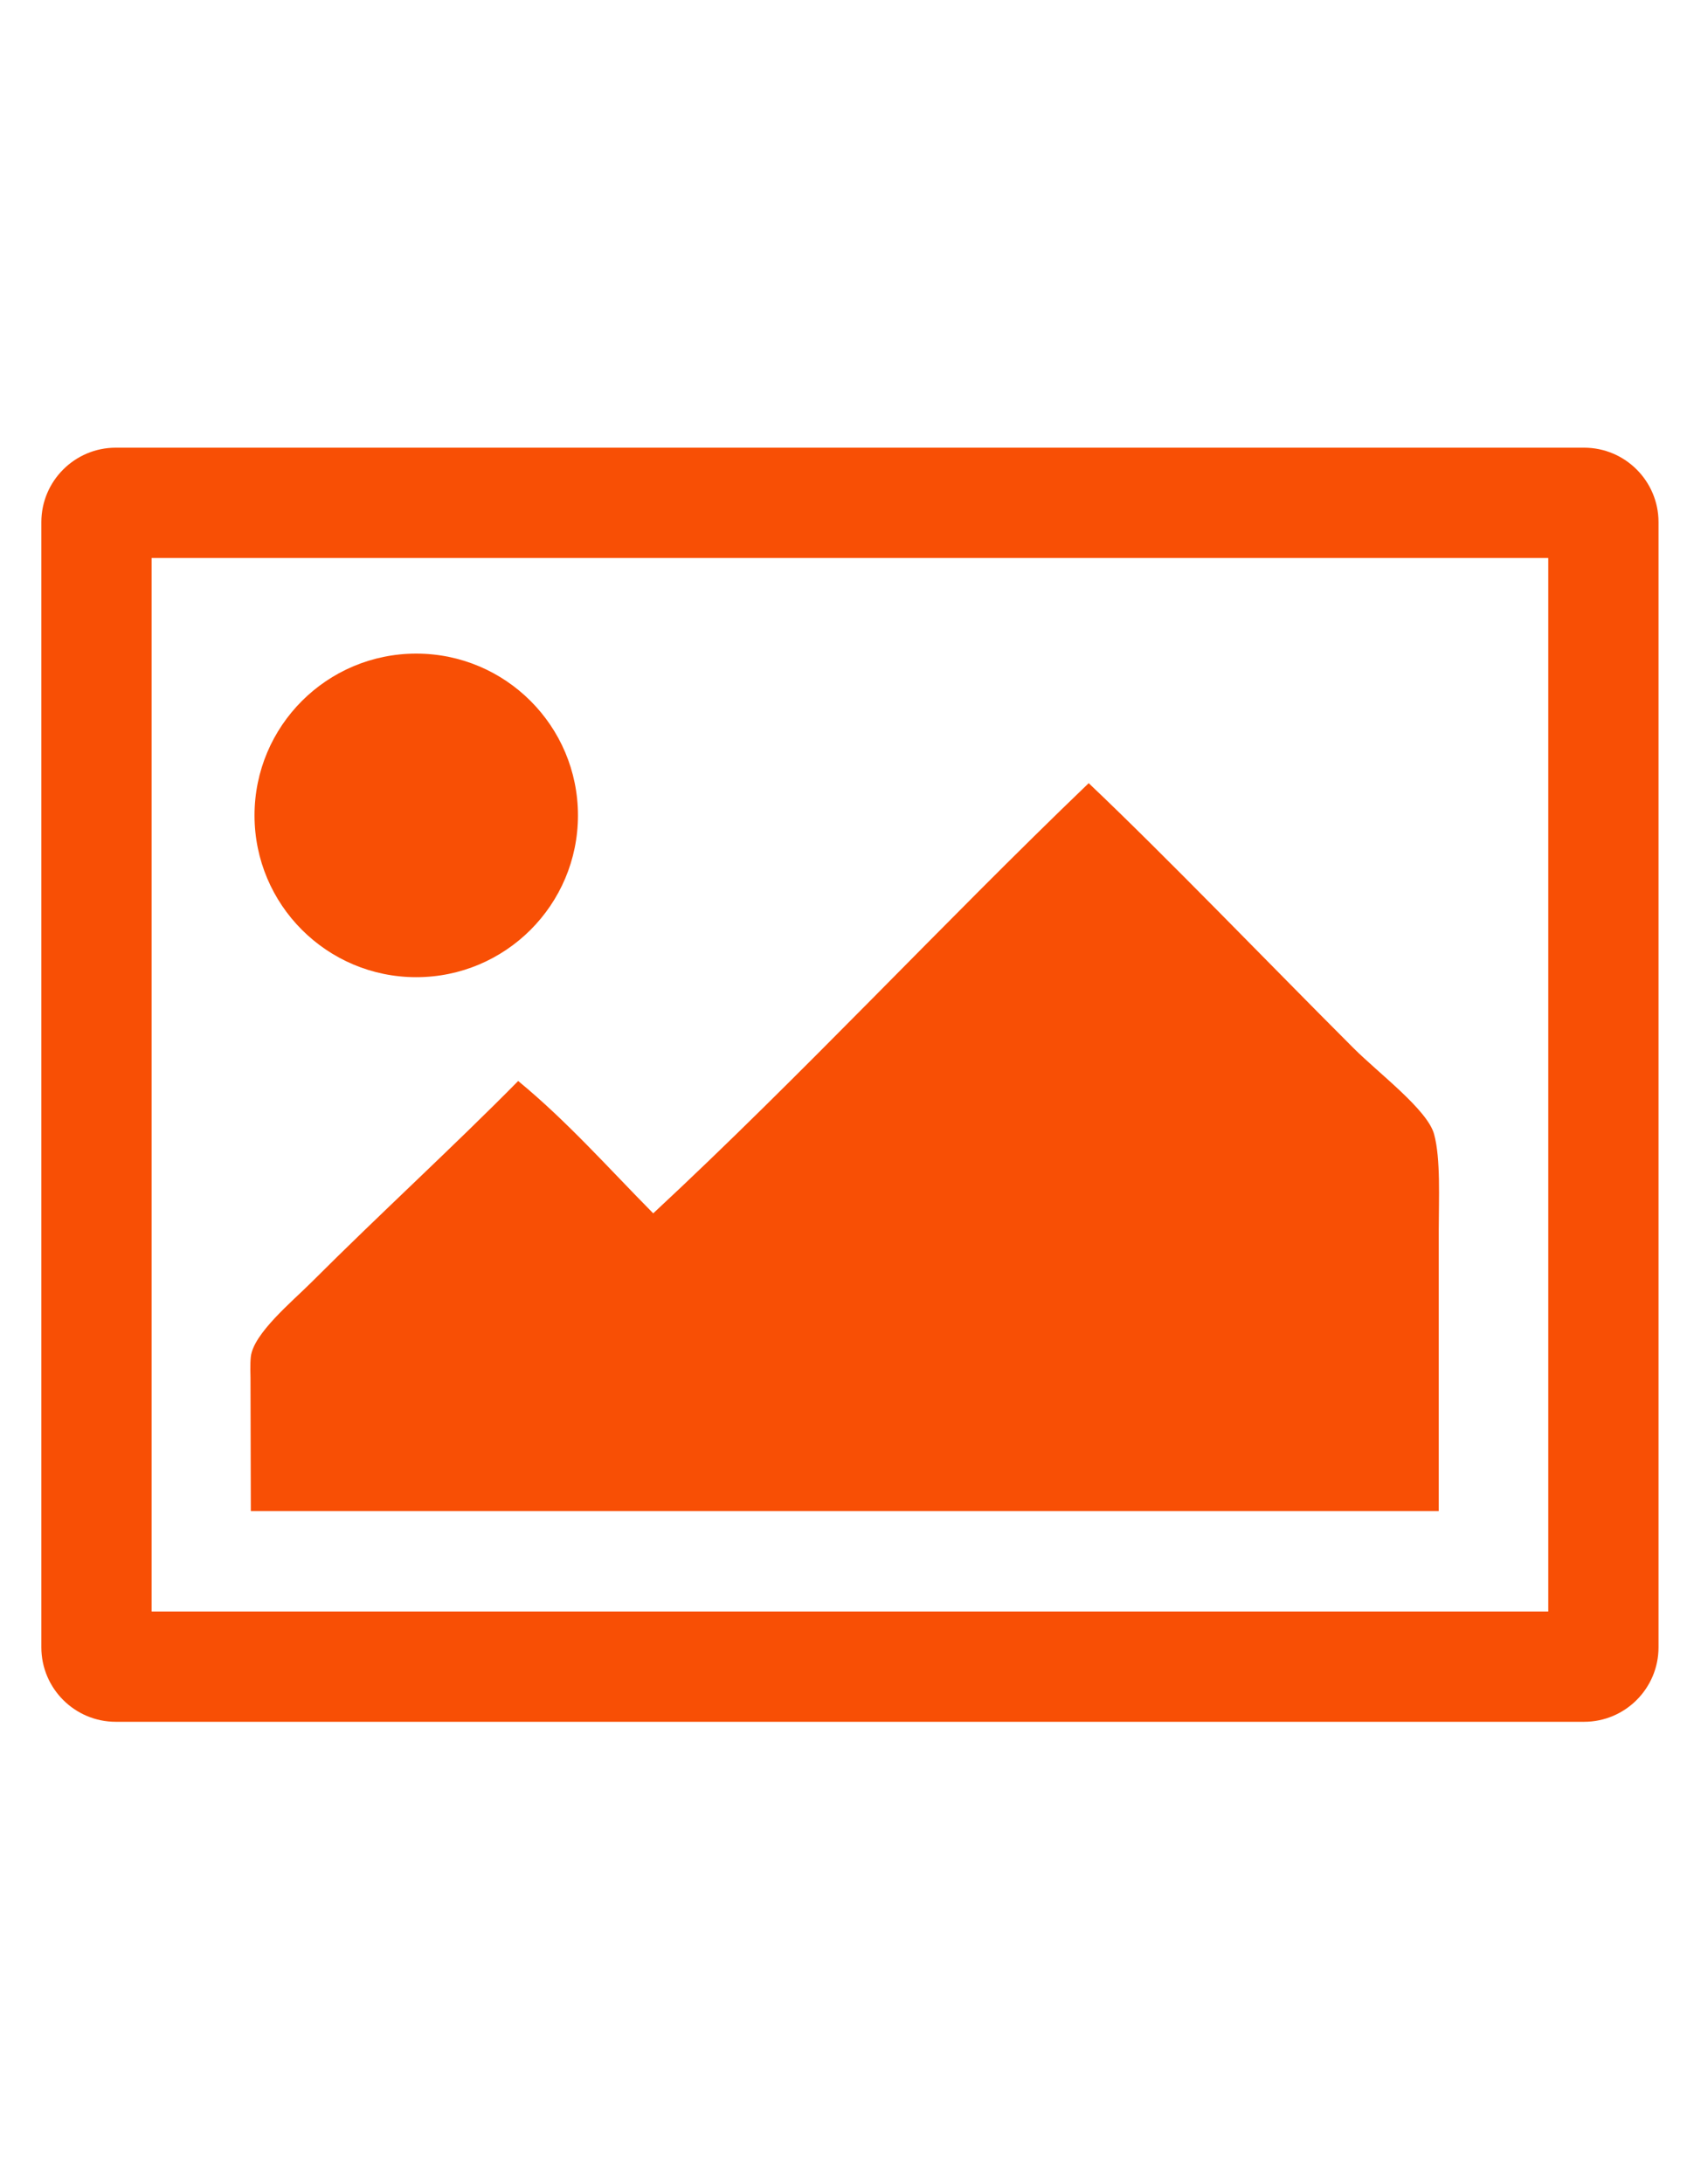 <?xml version="1.0" encoding="utf-8"?>
<!-- Generator: Adobe Illustrator 15.0.0, SVG Export Plug-In . SVG Version: 6.00 Build 0)  -->
<!DOCTYPE svg PUBLIC "-//W3C//DTD SVG 1.1//EN" "http://www.w3.org/Graphics/SVG/1.1/DTD/svg11.dtd">
<svg version="1.1" id="Layer_2" xmlns="http://www.w3.org/2000/svg" xmlns:xlink="http://www.w3.org/1999/xlink" x="0px" y="0px"
	 width="612px" height="792px" viewBox="0 0 612 792" enable-background="new 0 0 612 792" xml:space="preserve">
<circle fill="#F84F05" cx="151" cy="295.666" r="58.667"/>
<g>
	<path fill="#F84F05" d="M574.666,624.333H42c-14.888,0-27-12.112-27-27v-408c0-14.888,12.112-27,27-27h532.667
		c14.888,0,27,12.112,27,27v408C601.666,612.221,589.554,624.333,574.666,624.333z M55,584.333h506.667v-382H55V584.333z"/>
</g>
<g>
	<path fill="#F84F05" d="M521.938,547.951c-143.647,0-430.945,0-430.945,0L90.875,499.5c0,0-0.177-5.027,0.115-7.542
		c0.983-8.465,14.979-19.979,21.997-26.997c24.615-24.615,52.079-49.717,74.991-72.99c17.746,14.582,32.914,31.744,48.994,47.993
		c54.244-50.41,104.57-104.736,157.98-155.98c28.143,26.691,64.213,64.213,95.988,95.988c9.262,9.263,26.875,22.402,29.31,31.278
		c2.438,8.888,1.688,23.765,1.688,34.714C521.938,479.335,521.938,513.771,521.938,547.951z"/>
</g>
</svg>
